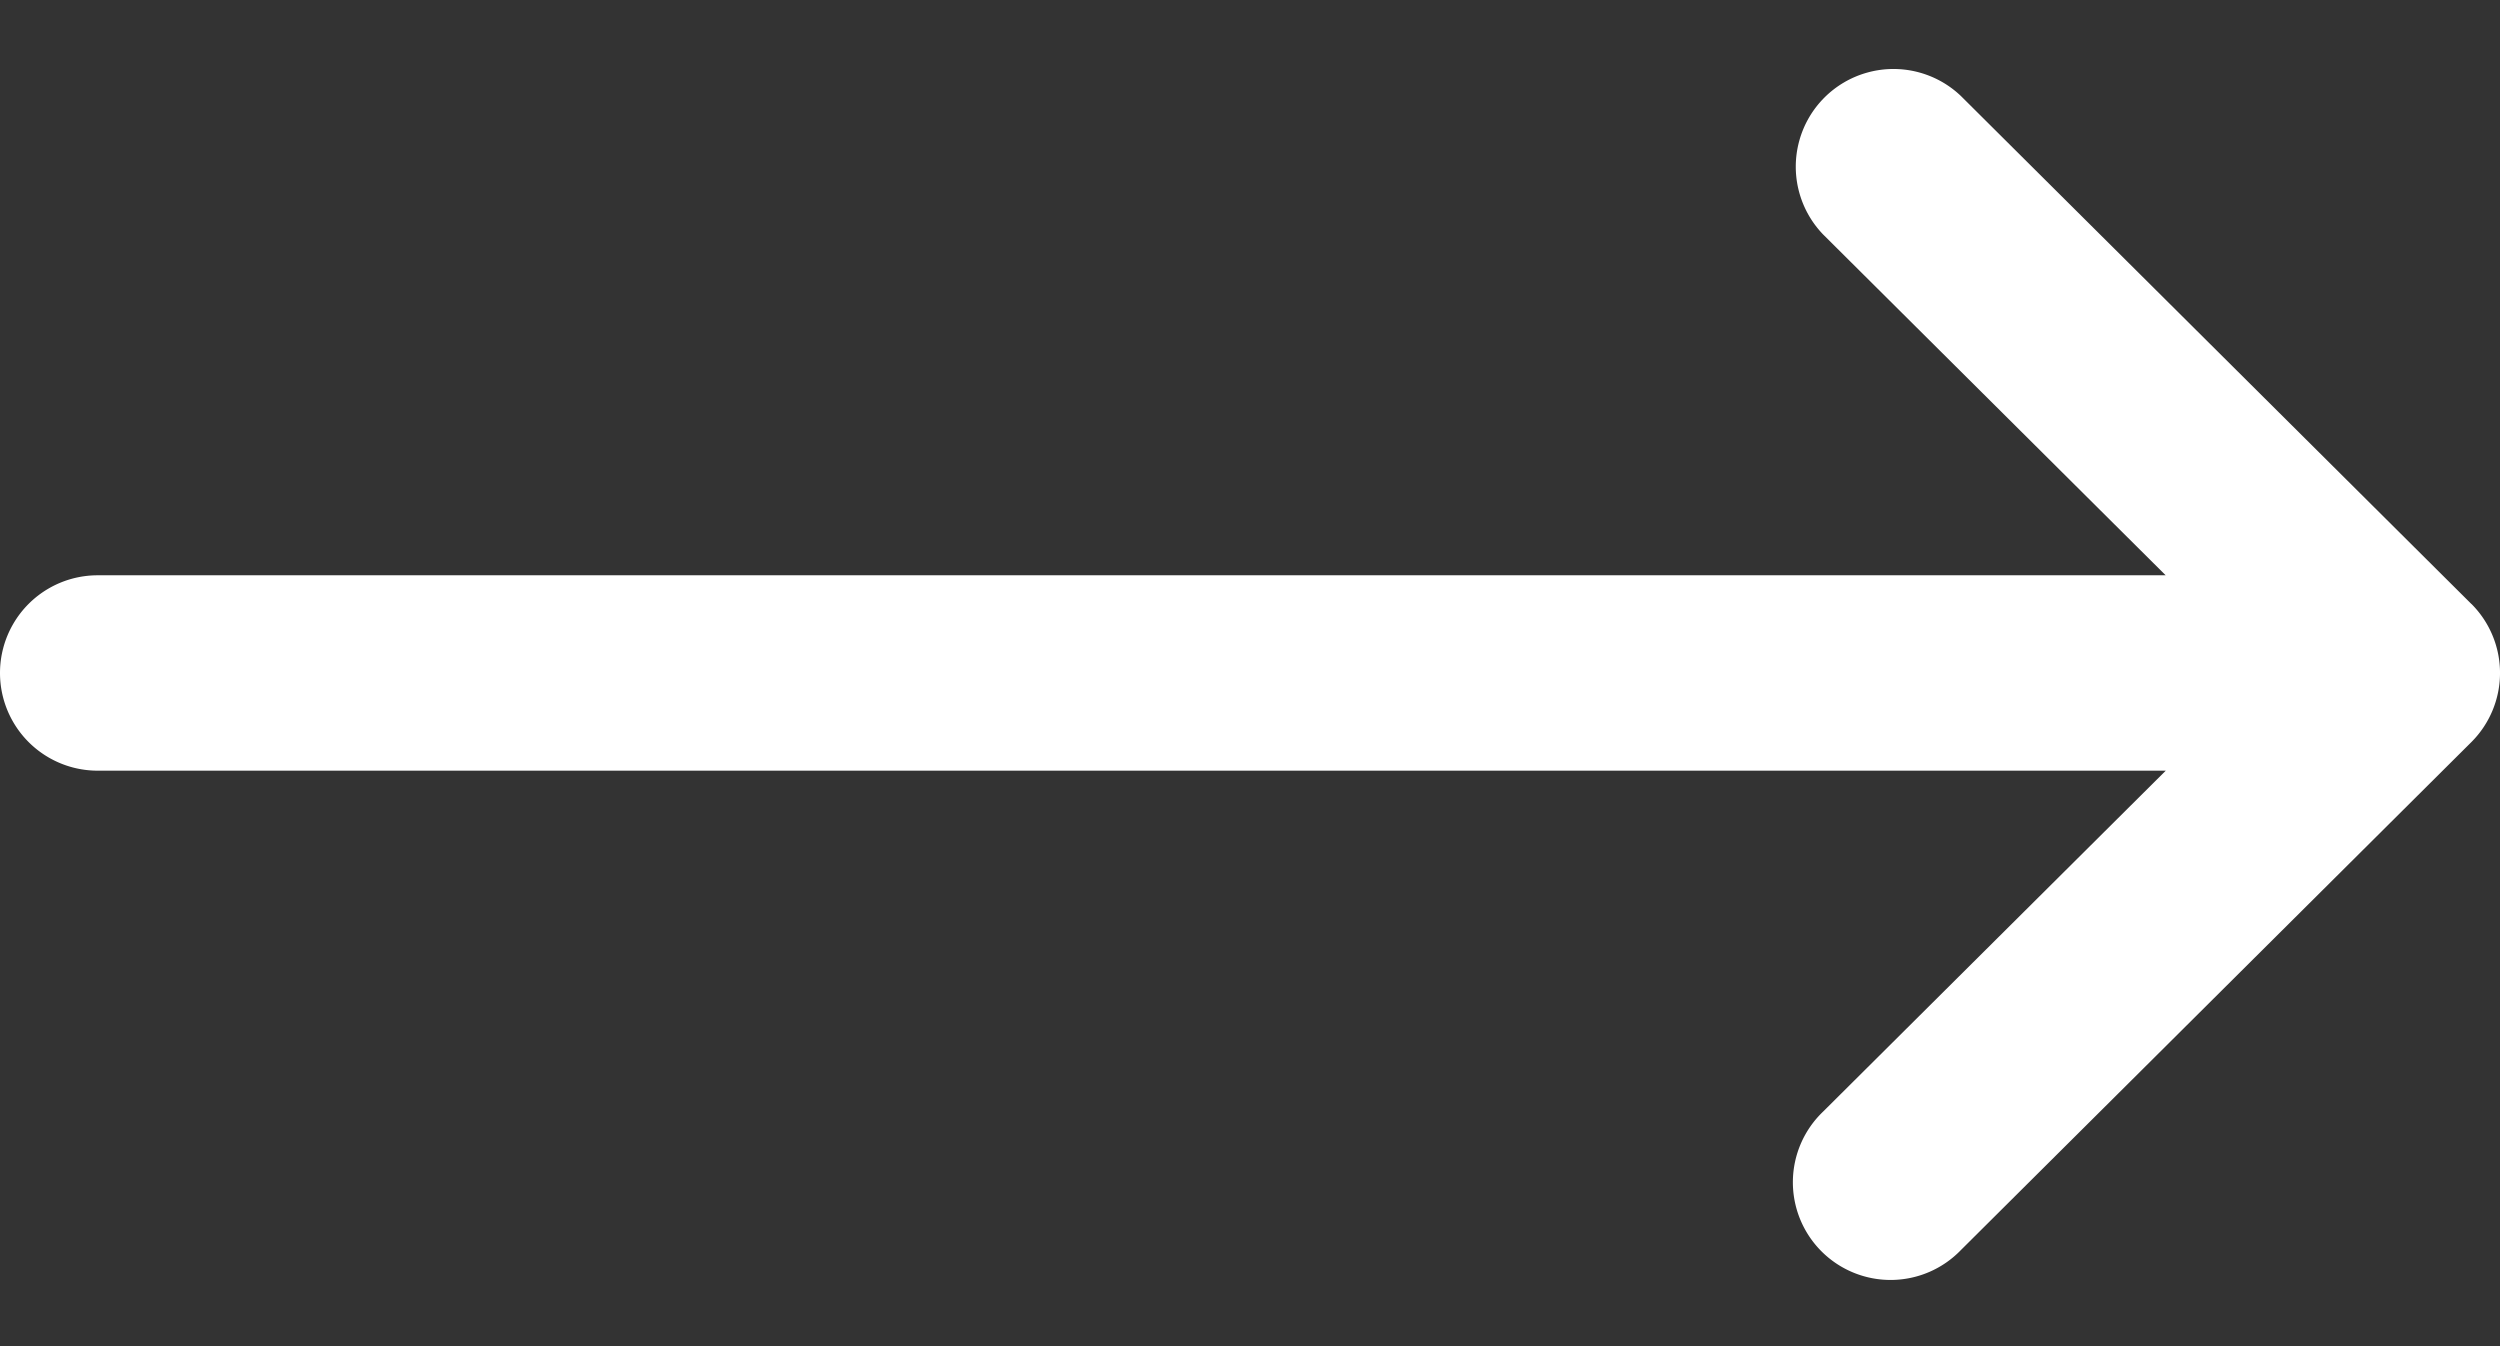 <svg width="26" height="14" fill="none" xmlns="http://www.w3.org/2000/svg"><rect width="100%" height="100%" fill="#333333" stroke="none"/><path d="M25.702 6.281L20.393.998a1.016 1.016 0 00-1.433 1.44l3.563 3.545H1.016a1.016 1.016 0 100 2.032h21.508l-3.563 3.545A1.016 1.016 0 1020.394 13l5.307-5.281.001-.001a1.016 1.016 0 000-1.438z" fill="#fff"/></svg>
